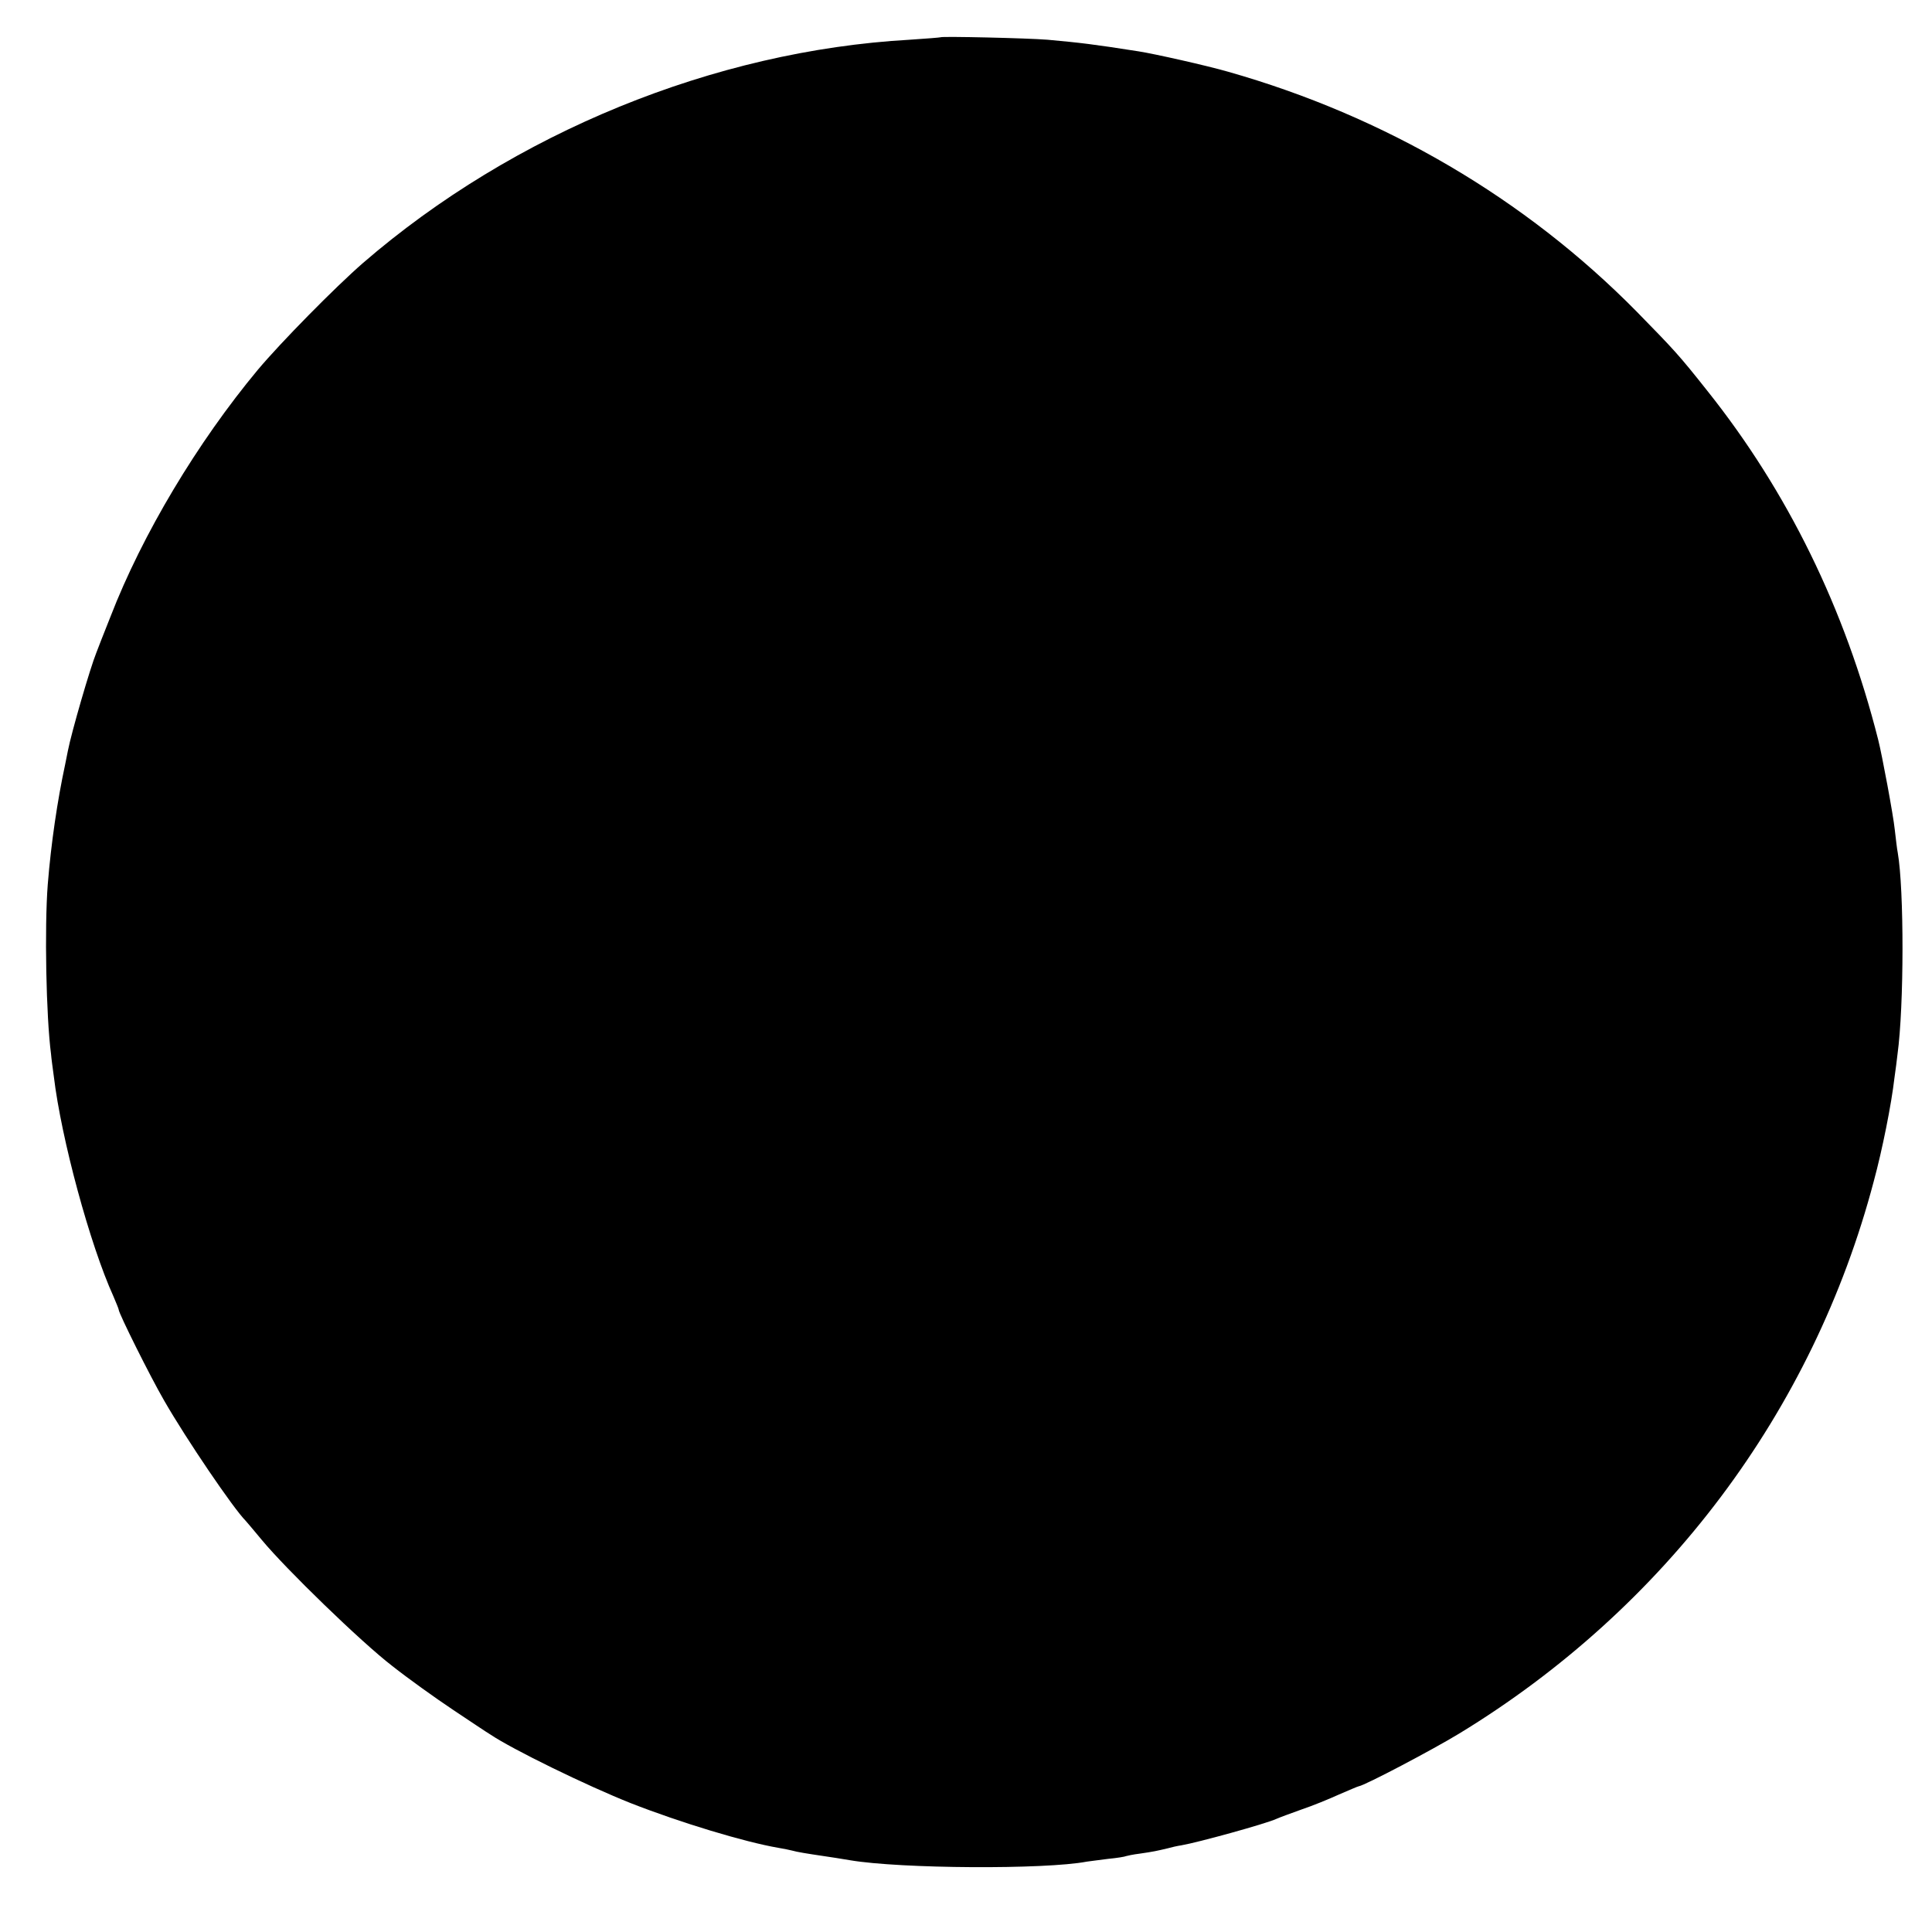 <?xml version="1.0" standalone="no"?>
<!DOCTYPE svg PUBLIC "-//W3C//DTD SVG 20010904//EN"
 "http://www.w3.org/TR/2001/REC-SVG-20010904/DTD/svg10.dtd">
<svg version="1.0" xmlns="http://www.w3.org/2000/svg"
 width="700pt" height="700pt" viewBox="0 0 700 700"
 preserveAspectRatio="xMidYMid meet">
<g transform="translate(0,700) scale(0.1,-0.1)"
fill="#000000" stroke="none">
<path d="M3408 6865 c-2 -1 -52 -5 -113 -9 -707 -40 -1434 -337 -1980 -809
-100 -87 -298 -288 -381 -387 -218 -262 -418 -595 -534 -895 -24 -60 -47 -119
-51 -130 -22 -54 -90 -288 -103 -355 -3 -14 -7 -36 -10 -50 -28 -130 -51 -285
-63 -435 -12 -155 -6 -478 12 -615 1 -14 6 -50 10 -80 27 -226 131 -610 216
-797 10 -24 19 -45 19 -48 0 -13 114 -242 165 -330 81 -141 251 -391 295 -435
3 -3 29 -34 59 -70 87 -105 359 -369 472 -456 57 -45 156 -116 219 -158 63
-42 124 -83 136 -90 80 -54 348 -185 509 -249 181 -71 413 -141 535 -162 19
-3 42 -8 50 -10 17 -5 54 -11 115 -20 22 -3 65 -10 95 -15 183 -31 707 -34
858 -5 9 1 44 6 77 10 32 3 62 8 65 10 3 1 25 6 50 9 49 7 62 10 100 19 14 4
36 9 50 11 59 10 306 78 345 96 11 5 52 20 91 34 39 13 100 38 135 54 35 15
67 29 72 30 22 3 267 132 364 191 747 455 1282 1167 1502 2001 31 114 64 279
75 375 4 28 9 66 11 85 24 175 24 598 1 730 -3 14 -7 52 -11 85 -5 50 -46 270
-60 325 -120 474 -328 899 -619 1264 -103 130 -119 147 -256 287 -404 410
-913 708 -1480 869 -76 22 -267 65 -325 74 -166 26 -209 31 -329 42 -74 6
-383 13 -388 9z"/>
</g>
</svg>
